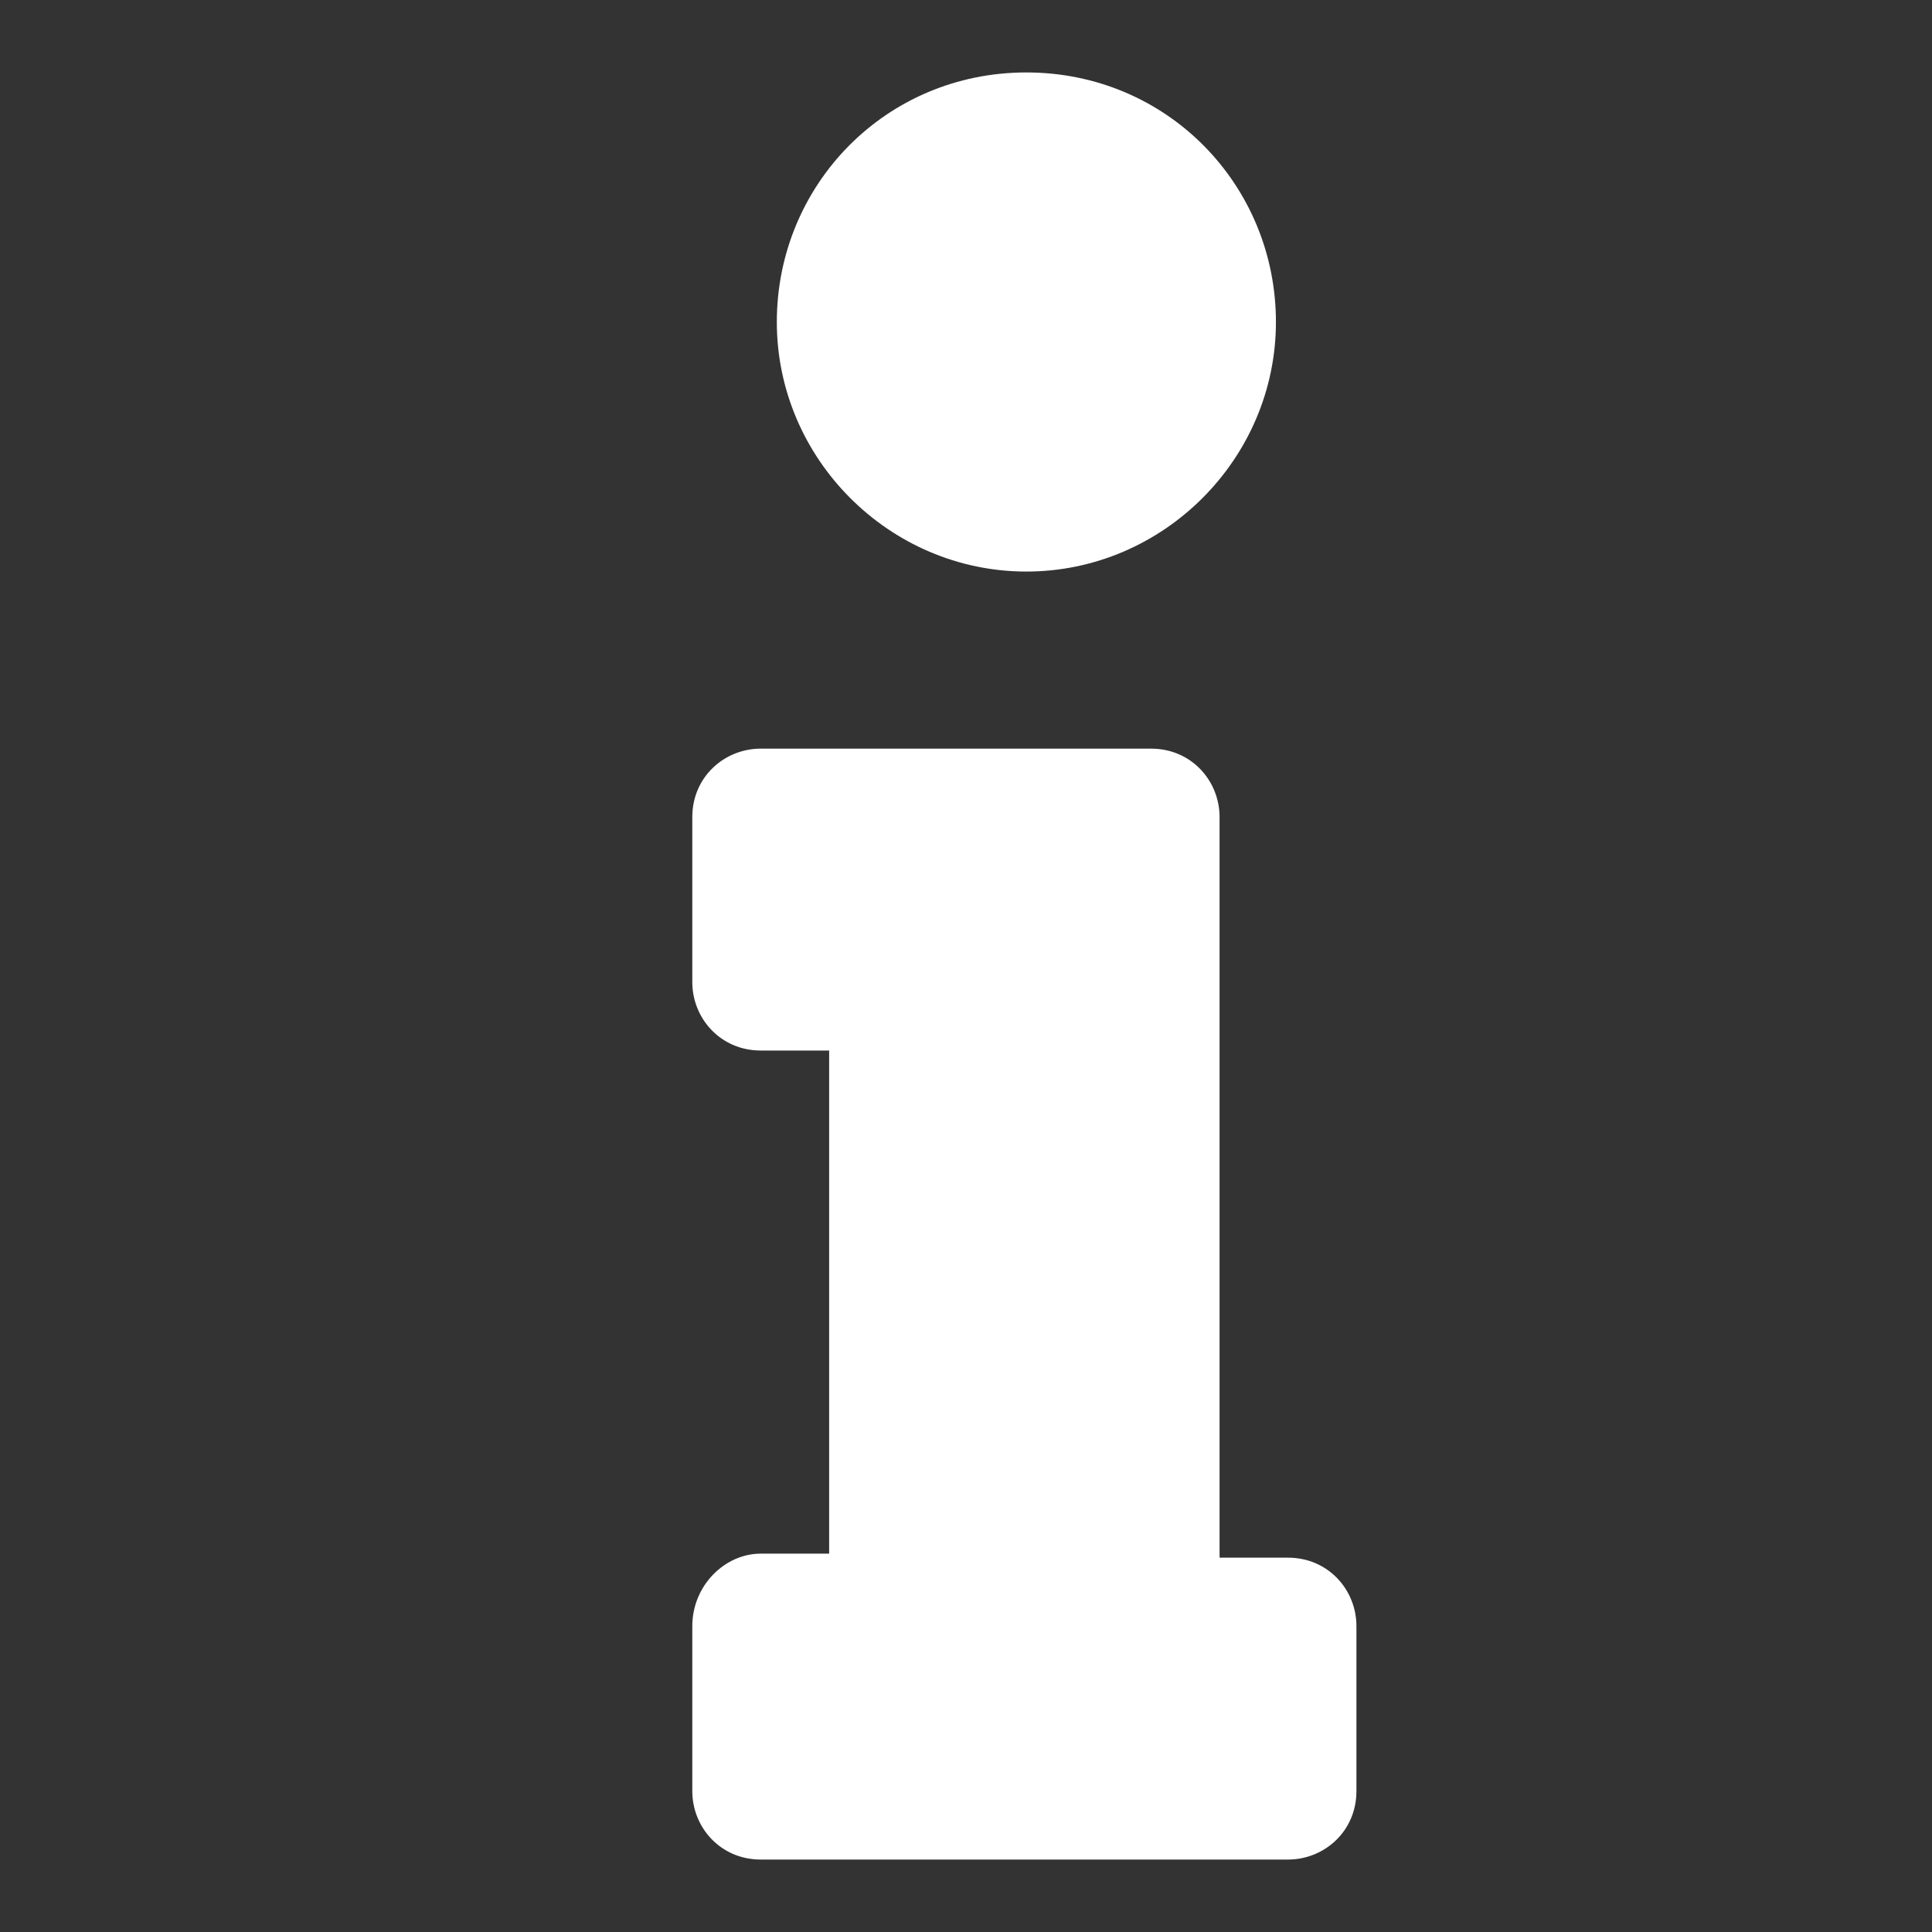 <?xml version="1.0" encoding="utf-8"?>
<!-- Generator: Adobe Illustrator 21.0.0, SVG Export Plug-In . SVG Version: 6.00 Build 0)  -->
<svg version="1.1" id="Слой_1" xmlns="http://www.w3.org/2000/svg" xmlns:xlink="http://www.w3.org/1999/xlink" x="0px" y="0px"
	 viewBox="0 0 48 48" style="enable-background:new 0 0 48 48;" xml:space="preserve">
<rect x="0" y="0" width="48" height="48" fill="#333333" stroke="none"/>
<style type="text/css">
	.st0{fill:#FFFFFF;}
</style>
<path class="st0" d="M18.9,38.6h1.7V26.1h-1.7c-1,0-1.7-0.8-1.7-1.7v-4.1c0-1,0.8-1.7,1.7-1.7h9.7c1,0,1.7,0.8,1.7,1.7v18.4h1.7
	c1,0,1.7,0.8,1.7,1.7v4.1c0,1-0.8,1.7-1.7,1.7H18.9c-1,0-1.7-0.8-1.7-1.7v-4.1C17.2,39.4,18,38.6,18.9,38.6z M25.5,1.8
	c-3.5,0-6.2,2.8-6.2,6.2s2.8,6.2,6.2,6.2s6.2-2.8,6.2-6.2S29,1.8,25.5,1.8z"/>
</svg>
